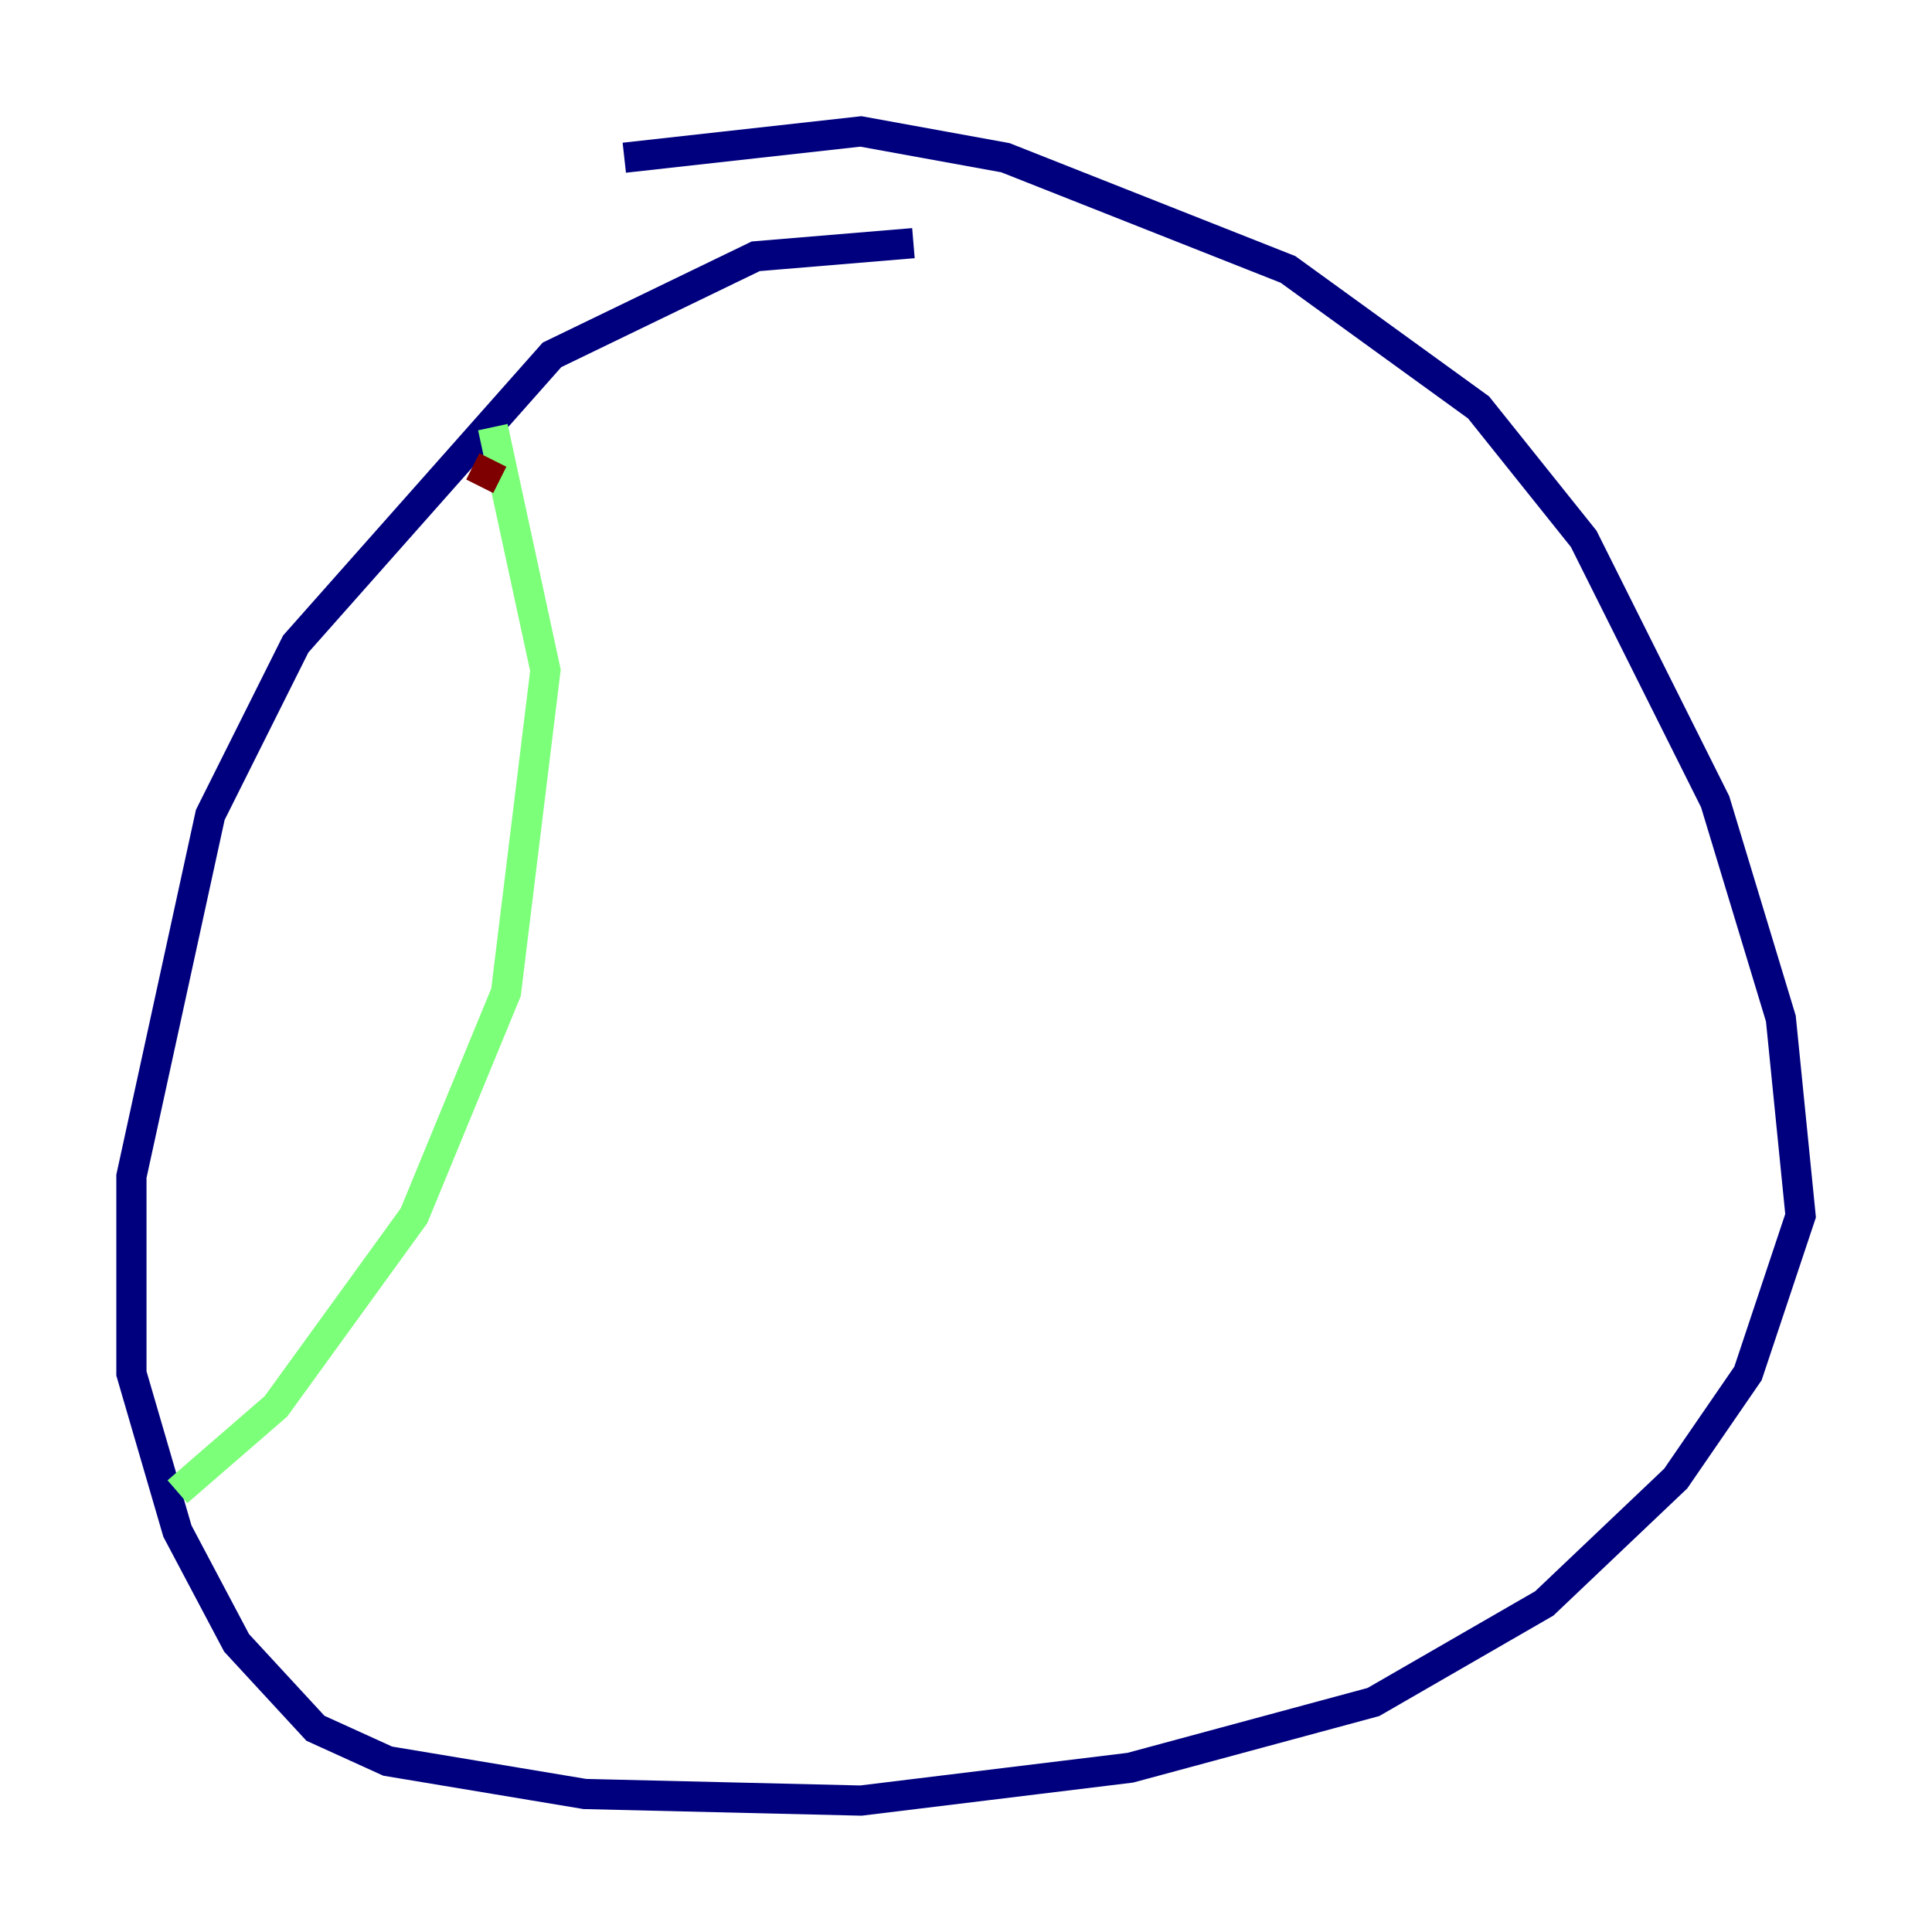 <?xml version="1.0" encoding="utf-8" ?>
<svg baseProfile="tiny" height="128" version="1.2" viewBox="0,0,128,128" width="128" xmlns="http://www.w3.org/2000/svg" xmlns:ev="http://www.w3.org/2001/xml-events" xmlns:xlink="http://www.w3.org/1999/xlink"><defs /><polyline fill="none" points="60.517,16.109 50.068,16.98 36.571,23.51 19.592,42.667 13.932,53.986 8.707,77.932 8.707,90.993 11.755,101.442 15.674,108.844 20.898,114.503 25.687,116.68 38.748,118.857 57.034,119.293 74.884,117.116 90.993,112.762 102.313,106.231 111.02,97.959 115.809,90.993 119.293,80.544 117.986,67.483 113.633,53.116 104.925,35.701 97.959,26.993 85.333,17.85 66.612,10.449 57.034,8.707 41.361,10.449" stroke="#00007f" stroke-width="2" /><polyline fill="none" points="32.653,28.299 36.136,44.408 33.524,65.742 27.429,80.544 18.286,93.17 11.755,98.83" stroke="#7cff79" stroke-width="2" /><polyline fill="none" points="32.653,30.476 31.782,32.218" stroke="#7f0000" stroke-width="2" /></svg>